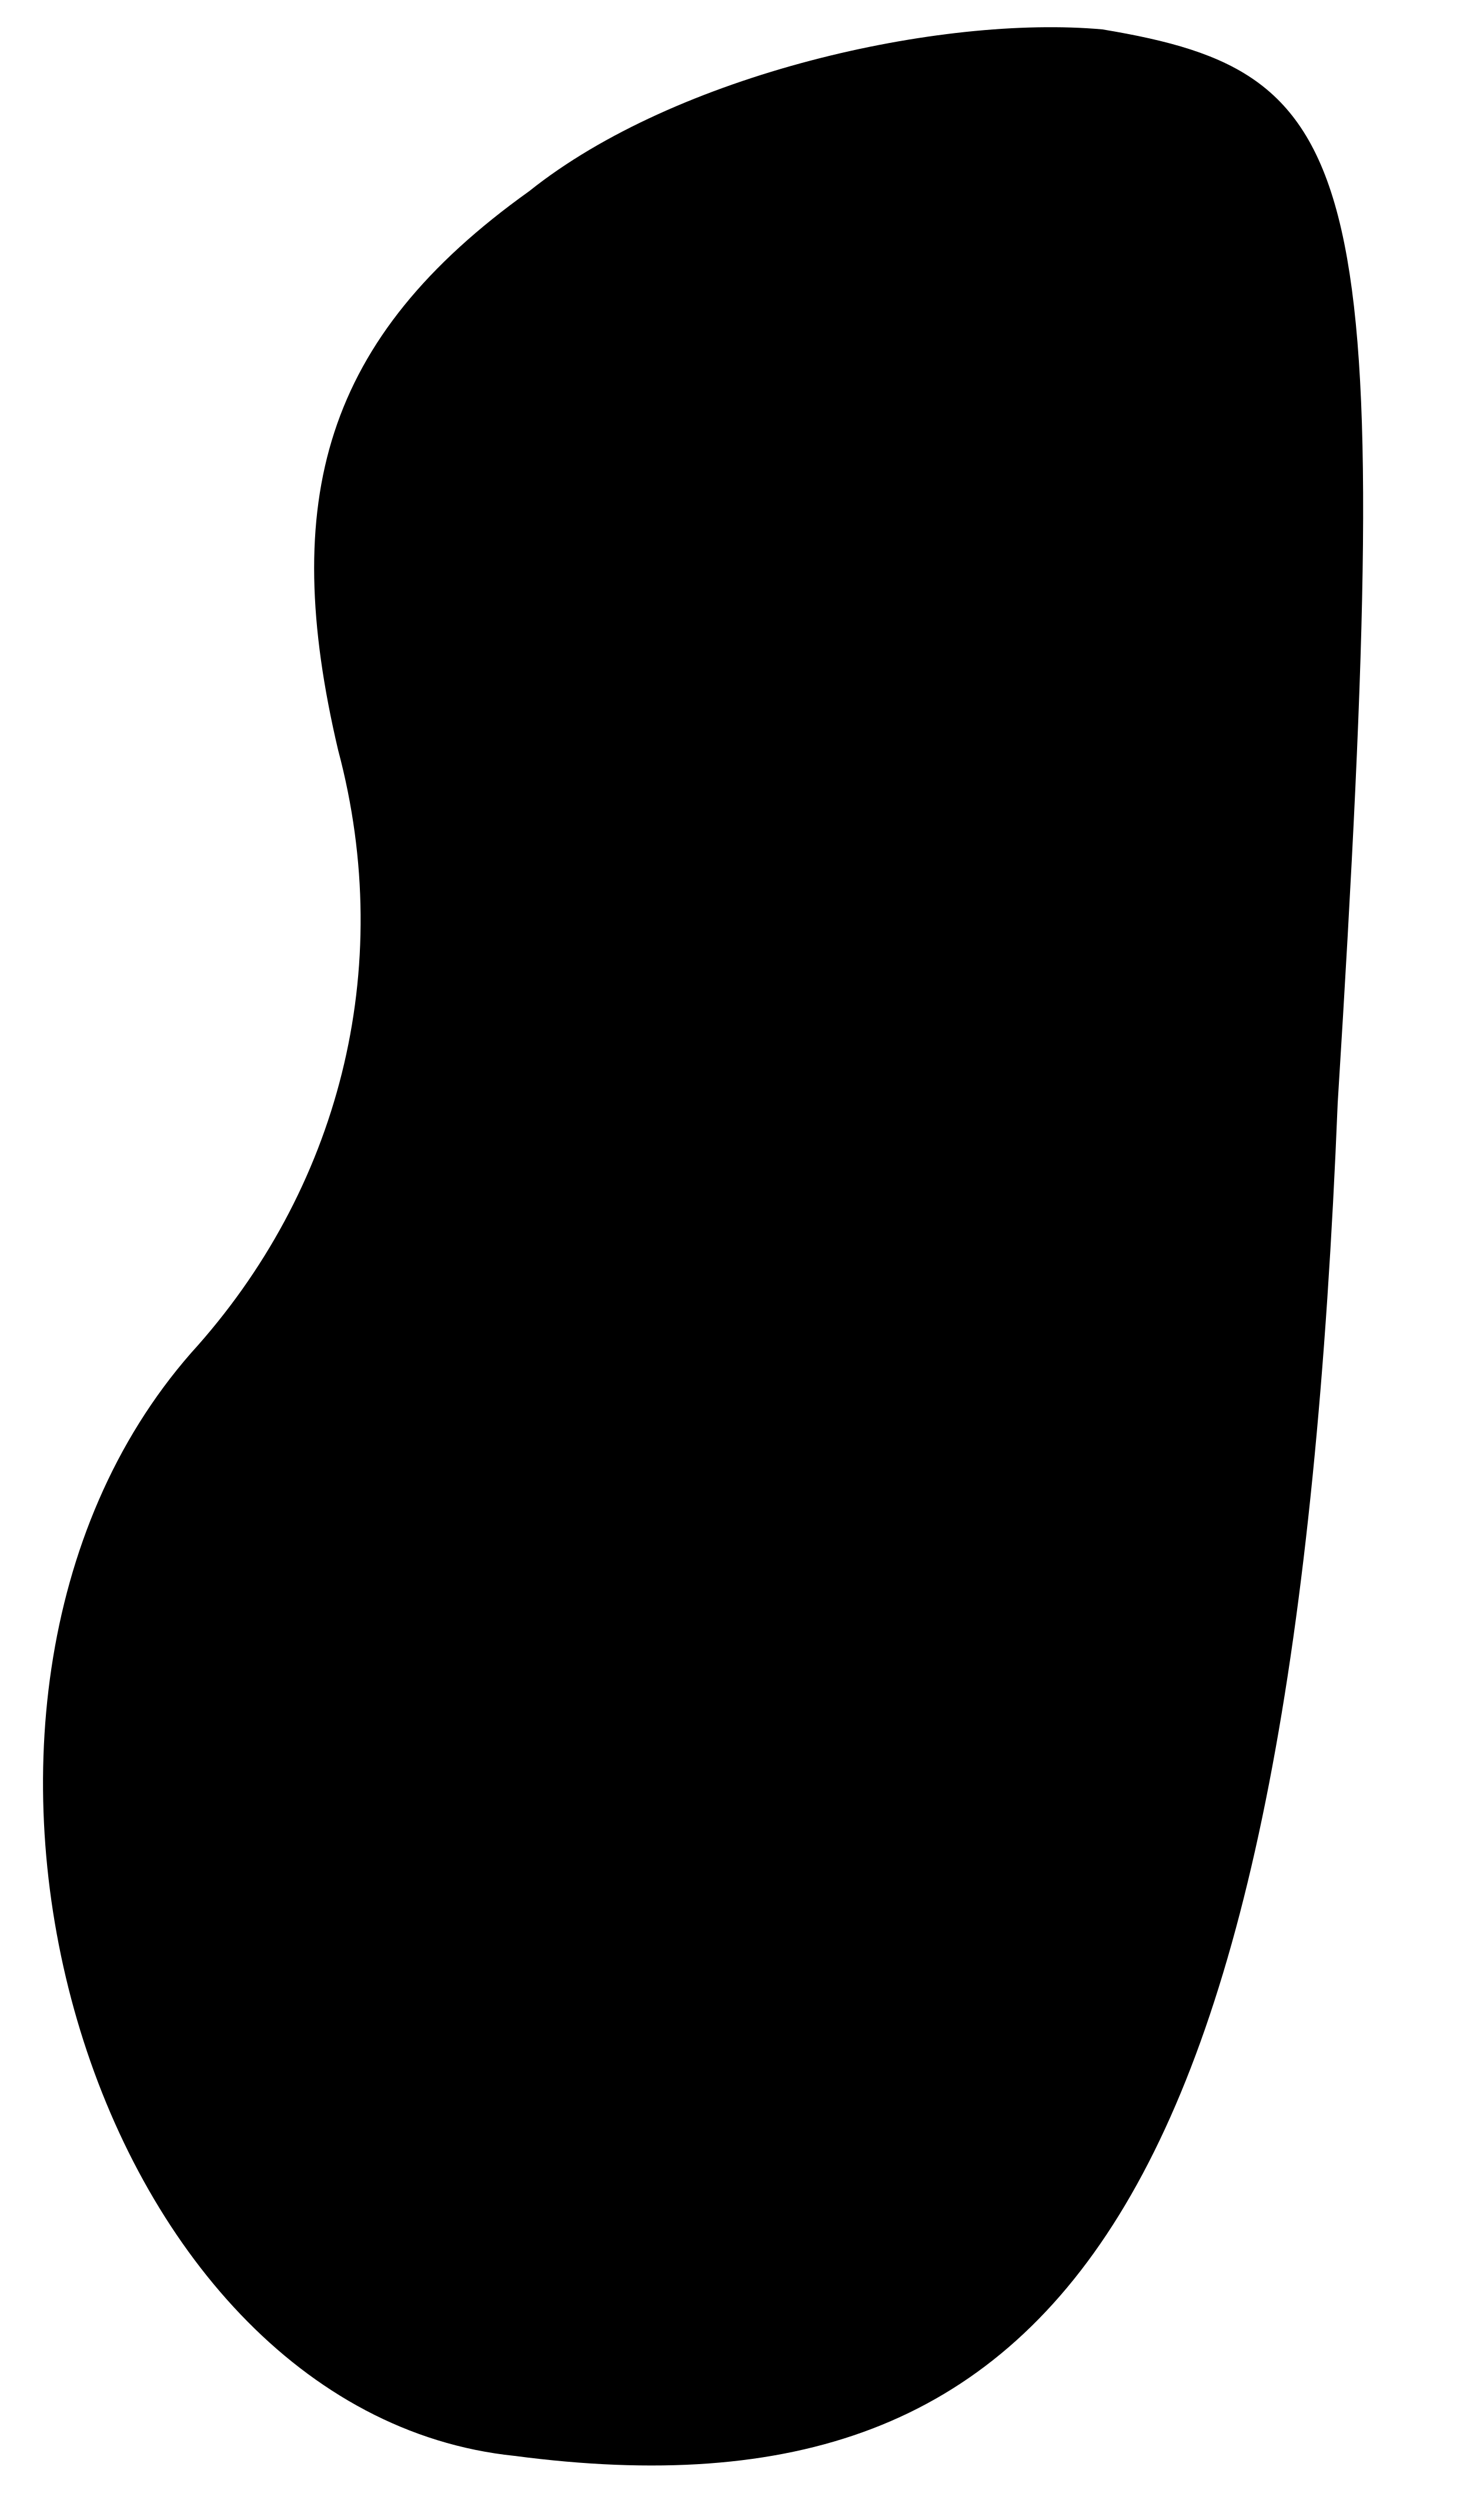 <?xml version="1.0" standalone="no"?>
<!DOCTYPE svg PUBLIC "-//W3C//DTD SVG 20010904//EN"
 "http://www.w3.org/TR/2001/REC-SVG-20010904/DTD/svg10.dtd">
<svg version="1.0" xmlns="http://www.w3.org/2000/svg"
 width="10pt" height="17pt" viewBox="0 0 10 17"
 preserveAspectRatio="xMidYMid meet">
<g transform="translate(0,17) scale(0.1,-0.1)"
fill="#000000" stroke="none">
<path fill="#000000" stroke="none" d="M36 157 c-14 -10 -17 -21 -13 -38 4
-15 0 -30 -10 -41 -21 -24 -7 -72 22 -75 38 -5 53 18 56 92 4 64 2 70 -16 73
-11 1 -29 -3 -39 -11z"/>
</g>
</svg>
